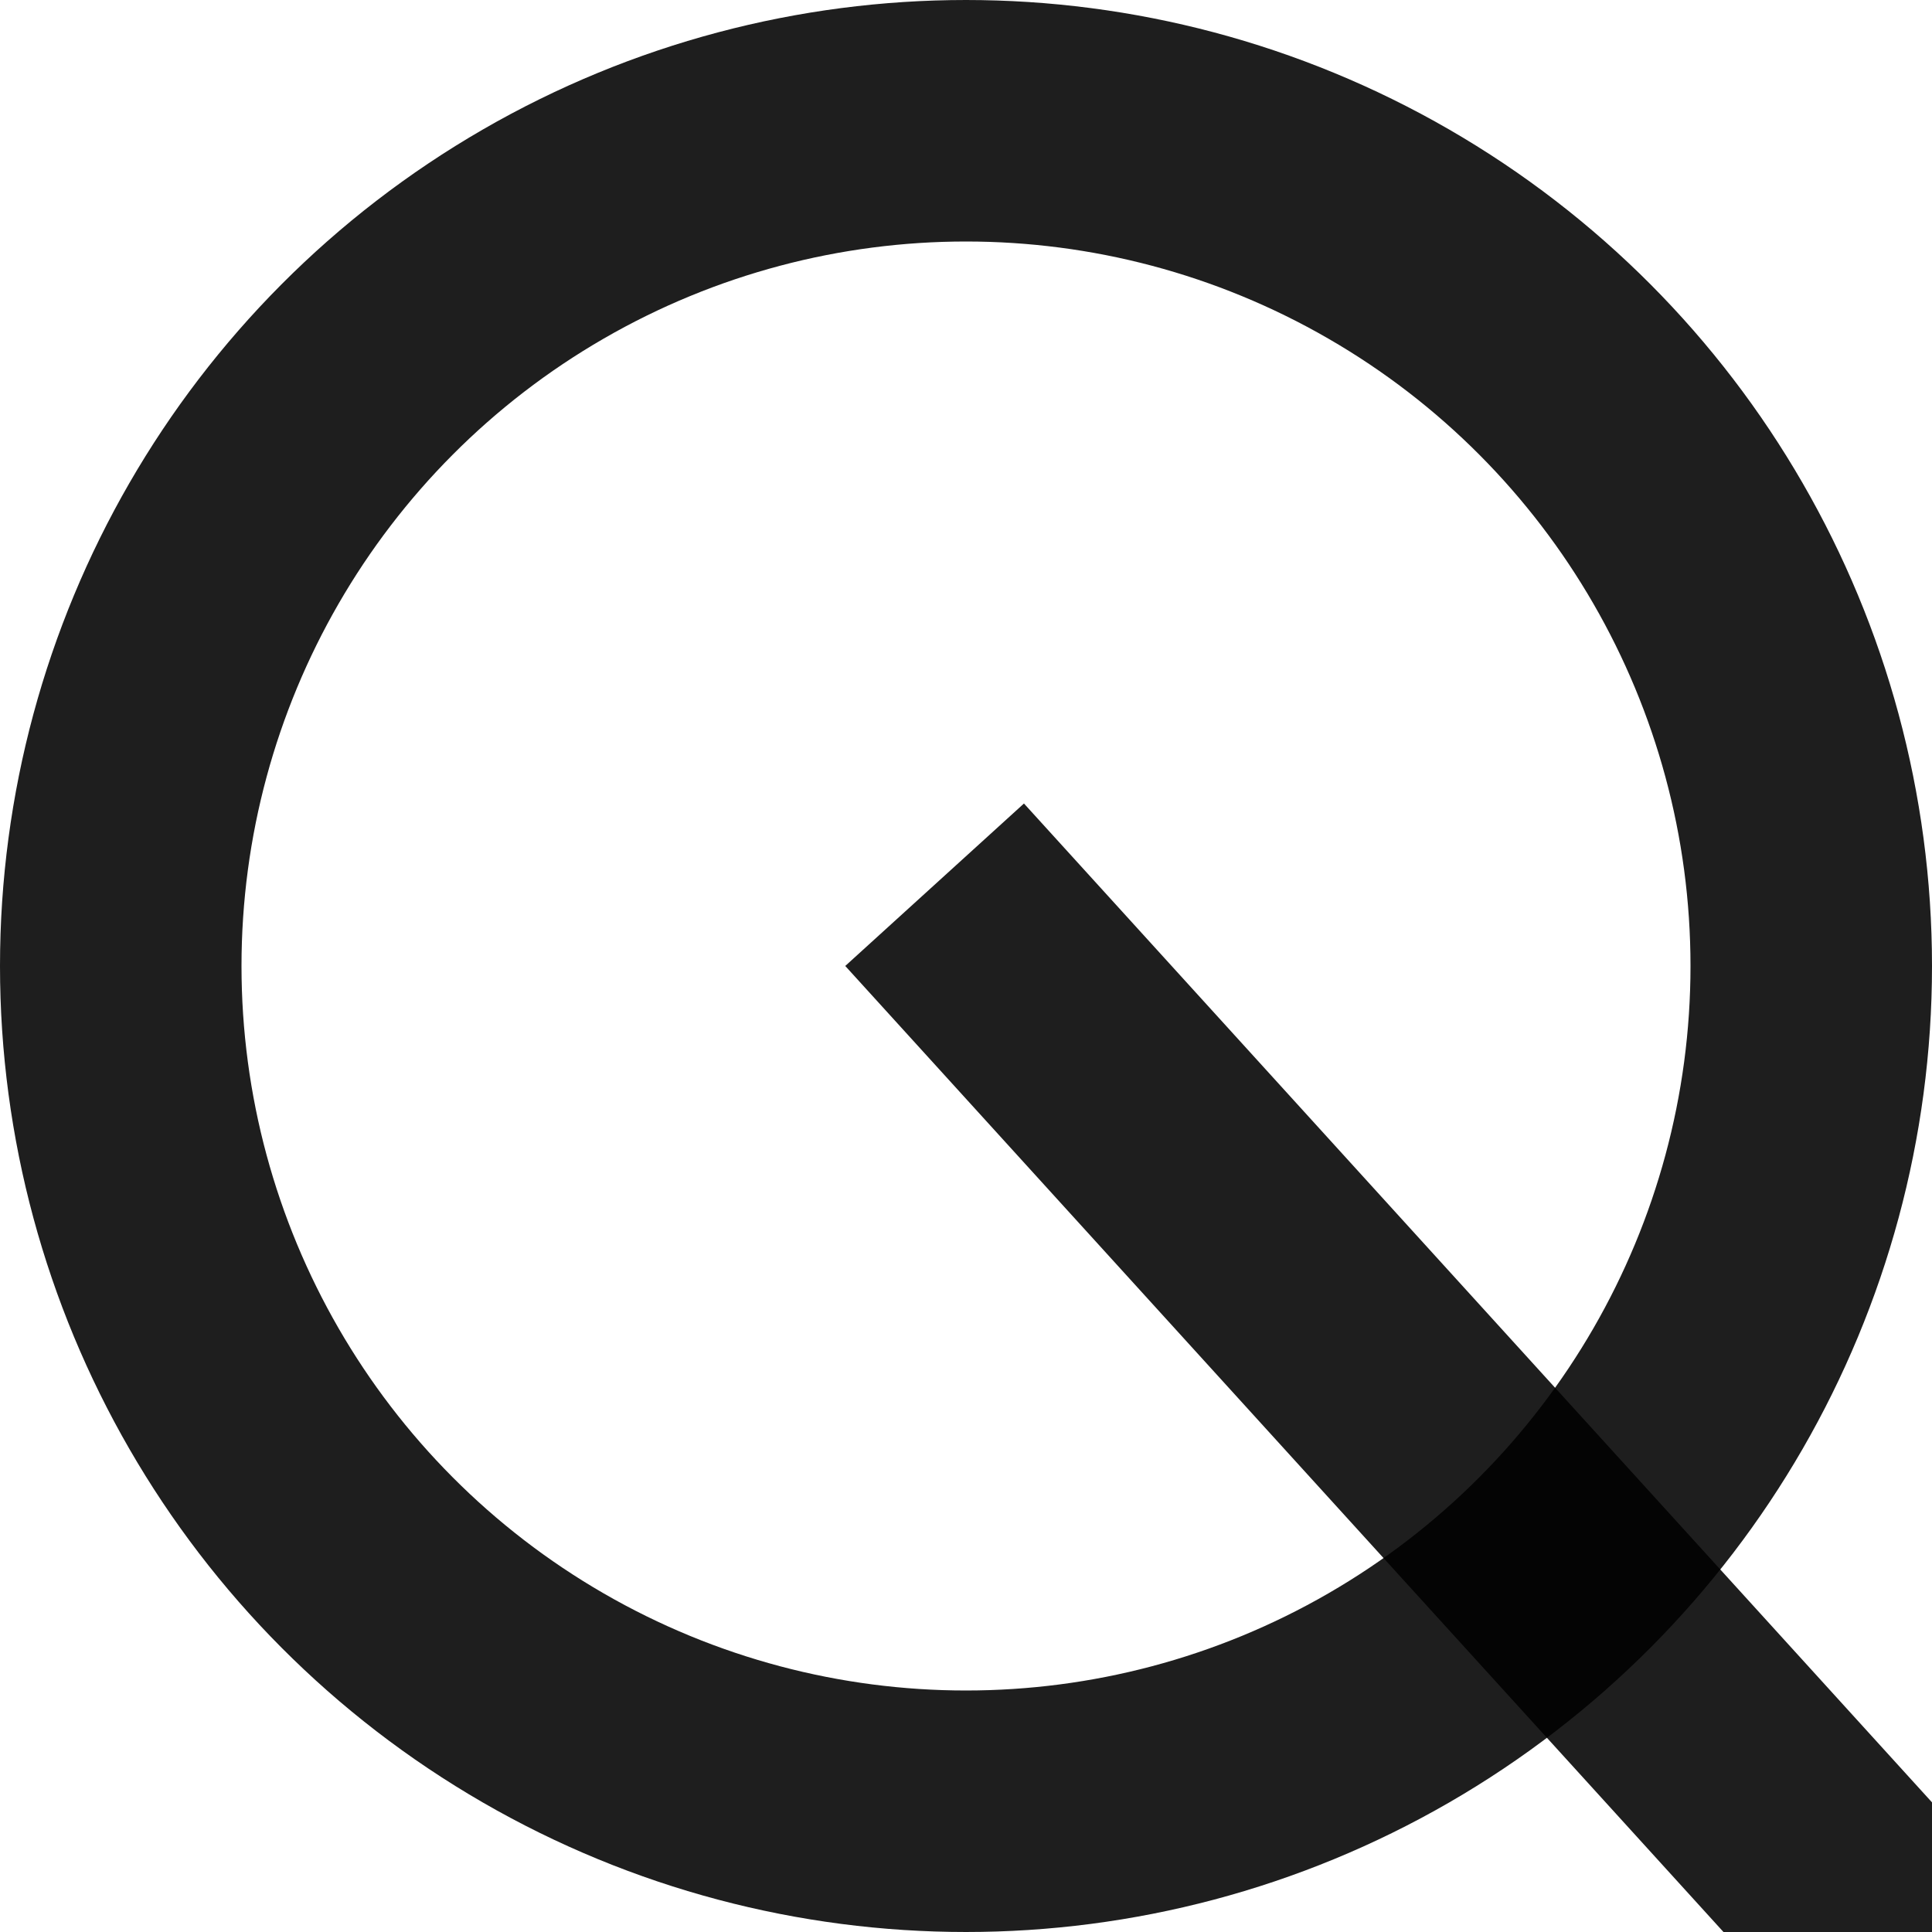 <svg width="16" height="16" viewBox="0 0 16 16" fill="none" xmlns="http://www.w3.org/2000/svg">
<g clip-path="url(#clip0_1_2)">
<circle cx="8" cy="8" r="7" stroke="black" stroke-opacity="0.88" stroke-width="2"/>
<line x1="7.74" y1="7.327" x2="17.74" y2="18.327" stroke="black" stroke-opacity="0.88" stroke-width="2"/>
</g>
<defs>
<clipPath id="clip0_1_2">
<rect width="16" height="16" fill="white"/>
</clipPath>
</defs>
</svg>
